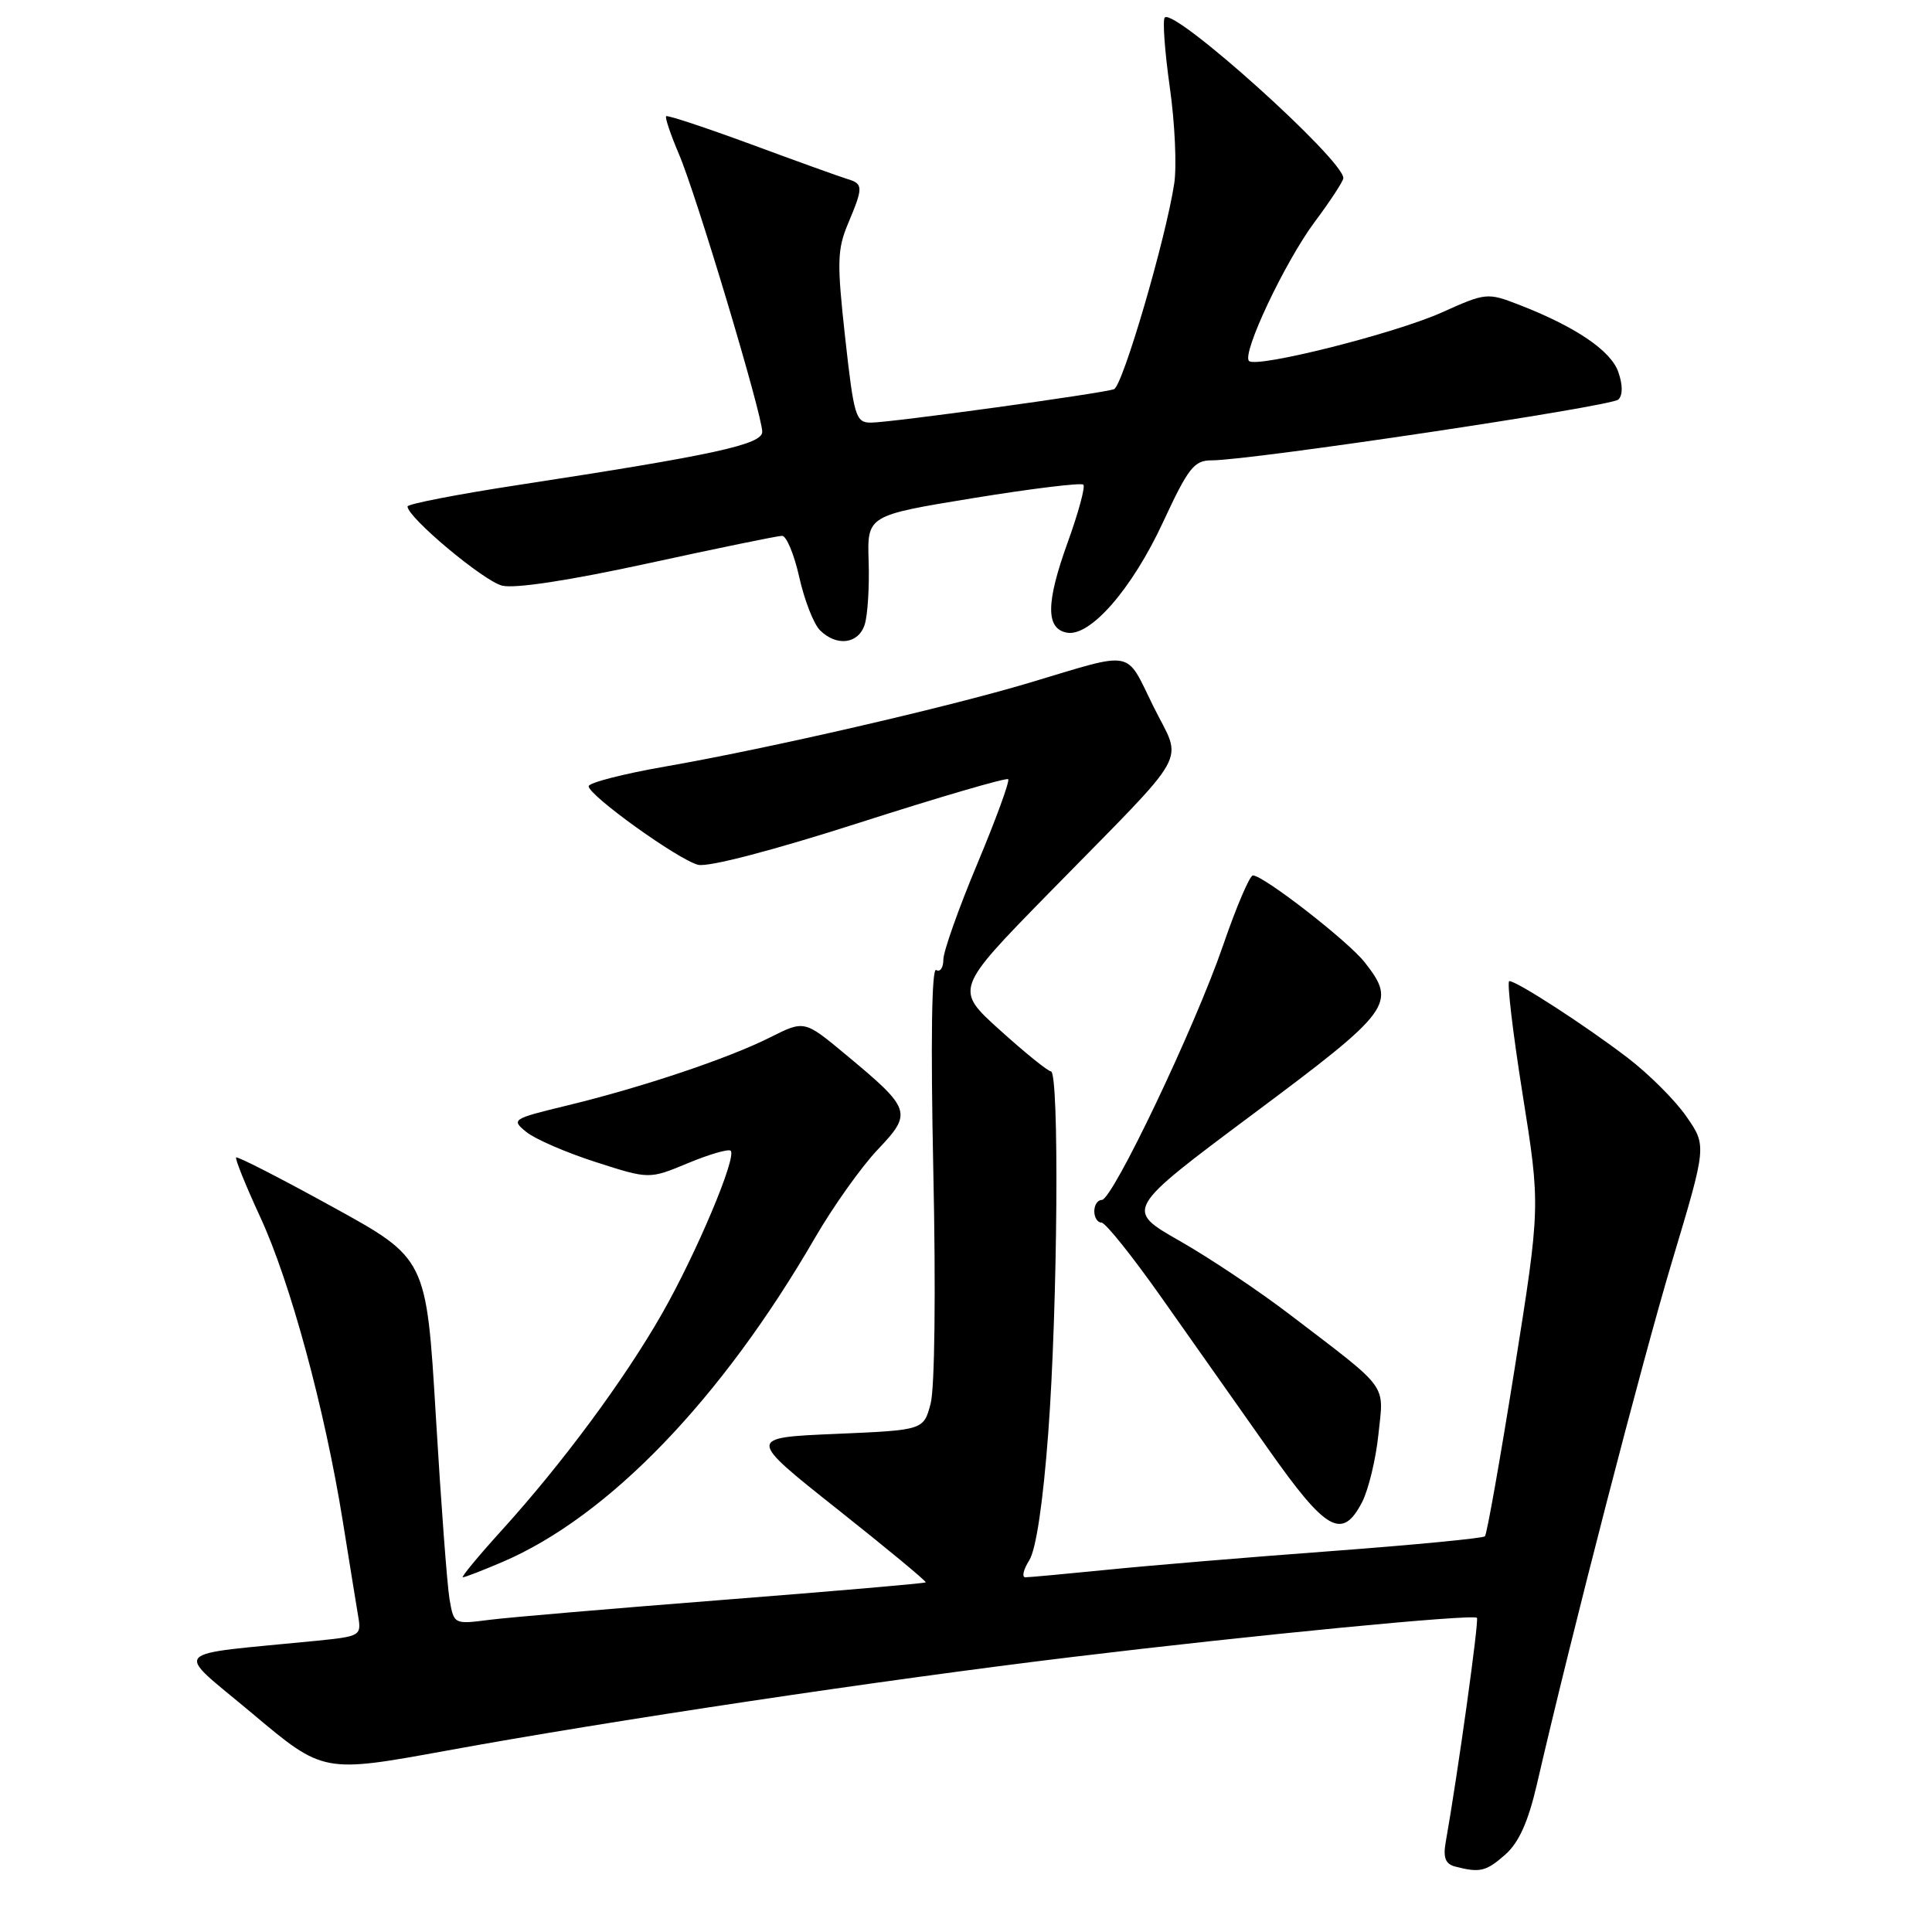 <?xml version="1.0" encoding="UTF-8" standalone="no"?>
<!DOCTYPE svg PUBLIC "-//W3C//DTD SVG 1.1//EN" "http://www.w3.org/Graphics/SVG/1.1/DTD/svg11.dtd" >
<svg xmlns="http://www.w3.org/2000/svg" xmlns:xlink="http://www.w3.org/1999/xlink" version="1.1" viewBox="0 0 256 256">
 <g >
 <path fill="currentColor"
d=" M 199.45 245.75 C 201.25 244.16 202.48 241.44 203.63 236.50 C 208.29 216.31 217.56 180.47 221.58 167.06 C 226.15 151.82 226.15 151.82 223.46 147.95 C 221.99 145.81 218.47 142.30 215.64 140.14 C 210.08 135.89 200.99 130.00 199.99 130.00 C 199.65 130.00 200.44 136.71 201.74 144.91 C 204.12 159.82 204.12 159.82 200.68 181.46 C 198.78 193.36 197.02 203.31 196.76 203.57 C 196.50 203.83 187.34 204.71 176.39 205.53 C 165.45 206.34 152.06 207.46 146.64 208.01 C 141.22 208.55 136.38 209.00 135.87 209.00 C 135.37 209.00 135.60 207.99 136.38 206.75 C 137.28 205.33 138.21 199.10 138.90 189.85 C 140.15 173.18 140.38 142.02 139.25 141.96 C 138.84 141.94 135.80 139.48 132.50 136.50 C 126.50 131.09 126.50 131.09 139.03 118.29 C 158.21 98.71 156.69 101.44 152.81 93.56 C 149.07 85.98 150.49 86.25 136.50 90.44 C 125.59 93.71 101.84 99.18 88.09 101.58 C 82.54 102.55 78.00 103.72 78.00 104.18 C 78.00 105.40 89.88 113.93 92.50 114.59 C 93.84 114.93 102.42 112.69 113.95 108.99 C 124.52 105.60 133.35 103.02 133.59 103.25 C 133.82 103.49 131.98 108.52 129.51 114.43 C 127.03 120.35 125.00 126.07 125.00 127.15 C 125.00 128.23 124.57 128.85 124.05 128.53 C 123.45 128.16 123.31 138.03 123.67 155.22 C 124.01 171.03 123.86 183.97 123.31 186.00 C 122.38 189.50 122.38 189.50 110.69 190.00 C 99.01 190.50 99.01 190.50 110.95 199.97 C 117.52 205.18 122.79 209.54 122.66 209.67 C 122.53 209.81 110.51 210.84 95.96 211.98 C 81.41 213.12 67.39 214.31 64.82 214.64 C 60.14 215.24 60.14 215.24 59.56 211.87 C 59.25 210.02 58.43 199.11 57.75 187.63 C 56.50 166.75 56.50 166.75 44.05 159.91 C 37.21 156.14 31.47 153.20 31.29 153.37 C 31.12 153.54 32.56 157.10 34.49 161.28 C 38.47 169.88 43.03 186.70 45.41 201.50 C 46.29 207.00 47.22 212.70 47.46 214.16 C 47.90 216.74 47.74 216.83 41.96 217.41 C 21.98 219.40 22.98 218.26 33.46 227.07 C 42.84 234.95 42.84 234.95 59.17 231.97 C 80.94 227.99 116.80 222.62 142.00 219.57 C 165.79 216.69 195.17 213.84 195.70 214.37 C 196.00 214.67 193.18 234.98 191.55 244.18 C 191.21 246.14 191.54 246.99 192.79 247.32 C 196.07 248.18 196.91 247.99 199.45 245.75 Z  M 66.60 206.96 C 80.65 200.93 95.59 185.43 108.00 164.00 C 110.39 159.88 114.12 154.63 116.29 152.34 C 120.94 147.44 120.78 146.98 112.02 139.70 C 106.58 135.18 106.58 135.18 102.04 137.46 C 96.50 140.25 85.04 144.09 75.08 146.50 C 67.84 148.26 67.71 148.34 69.75 150.00 C 70.91 150.94 75.04 152.73 78.94 153.98 C 86.02 156.26 86.02 156.26 91.17 154.12 C 94.00 152.94 96.54 152.21 96.82 152.48 C 97.65 153.32 92.29 166.05 87.73 174.05 C 82.74 182.80 74.52 193.91 66.50 202.75 C 63.38 206.19 61.06 209.00 61.33 209.00 C 61.61 209.00 63.98 208.08 66.60 206.96 Z  M 180.49 199.03 C 181.33 197.39 182.31 193.35 182.65 190.05 C 183.37 183.22 184.19 184.33 171.02 174.27 C 166.91 171.12 160.29 166.69 156.30 164.42 C 149.06 160.29 149.06 160.29 166.03 147.62 C 184.45 133.88 185.12 132.97 180.82 127.50 C 178.62 124.70 167.42 116.00 166.02 116.00 C 165.59 116.00 163.82 120.16 162.07 125.25 C 158.36 136.05 147.43 159.00 145.99 159.00 C 145.44 159.00 145.00 159.68 145.00 160.50 C 145.00 161.32 145.43 162.00 145.95 162.00 C 146.48 162.00 150.08 166.50 153.95 172.00 C 157.83 177.50 164.17 186.50 168.05 192.00 C 175.74 202.93 177.85 204.12 180.49 199.03 Z  M 114.58 82.75 C 114.97 81.51 115.21 77.75 115.10 74.40 C 114.90 68.30 114.90 68.30 128.97 66.00 C 136.71 64.74 143.27 63.94 143.55 64.22 C 143.83 64.50 142.89 67.96 141.46 71.91 C 138.59 79.87 138.56 83.30 141.36 83.83 C 144.44 84.42 149.98 78.07 154.08 69.25 C 157.46 61.97 158.22 61.00 160.54 61.00 C 165.73 61.00 213.52 53.86 214.44 52.94 C 215.04 52.36 215.03 50.99 214.43 49.28 C 213.43 46.44 208.75 43.28 201.25 40.37 C 197.08 38.76 196.88 38.78 191.03 41.41 C 184.81 44.20 166.48 48.81 165.50 47.83 C 164.52 46.85 170.26 34.70 174.20 29.41 C 176.29 26.61 178.00 23.99 178.00 23.60 C 178.00 21.15 155.63 1.03 154.34 2.32 C 154.03 2.63 154.33 6.78 155.00 11.53 C 155.68 16.28 155.94 22.04 155.59 24.33 C 154.46 31.71 148.76 51.16 147.61 51.57 C 146.02 52.14 117.98 56.00 115.40 56.00 C 113.39 56.00 113.15 55.22 111.99 44.75 C 110.89 34.78 110.93 33.06 112.37 29.63 C 114.41 24.78 114.40 24.35 112.25 23.71 C 111.29 23.42 105.57 21.36 99.54 19.13 C 93.51 16.91 88.44 15.23 88.27 15.40 C 88.09 15.57 88.86 17.83 89.96 20.42 C 92.26 25.77 101.00 54.92 101.00 57.22 C 101.00 58.90 94.57 60.30 68.75 64.25 C 60.64 65.49 54.00 66.78 54.00 67.11 C 54.00 68.56 64.06 76.98 66.53 77.60 C 68.22 78.02 75.43 76.92 85.91 74.64 C 95.08 72.64 103.06 71.00 103.63 71.00 C 104.21 71.00 105.24 73.48 105.91 76.50 C 106.59 79.53 107.82 82.68 108.64 83.50 C 110.85 85.71 113.76 85.34 114.58 82.75 Z "/>
</g>
</svg>